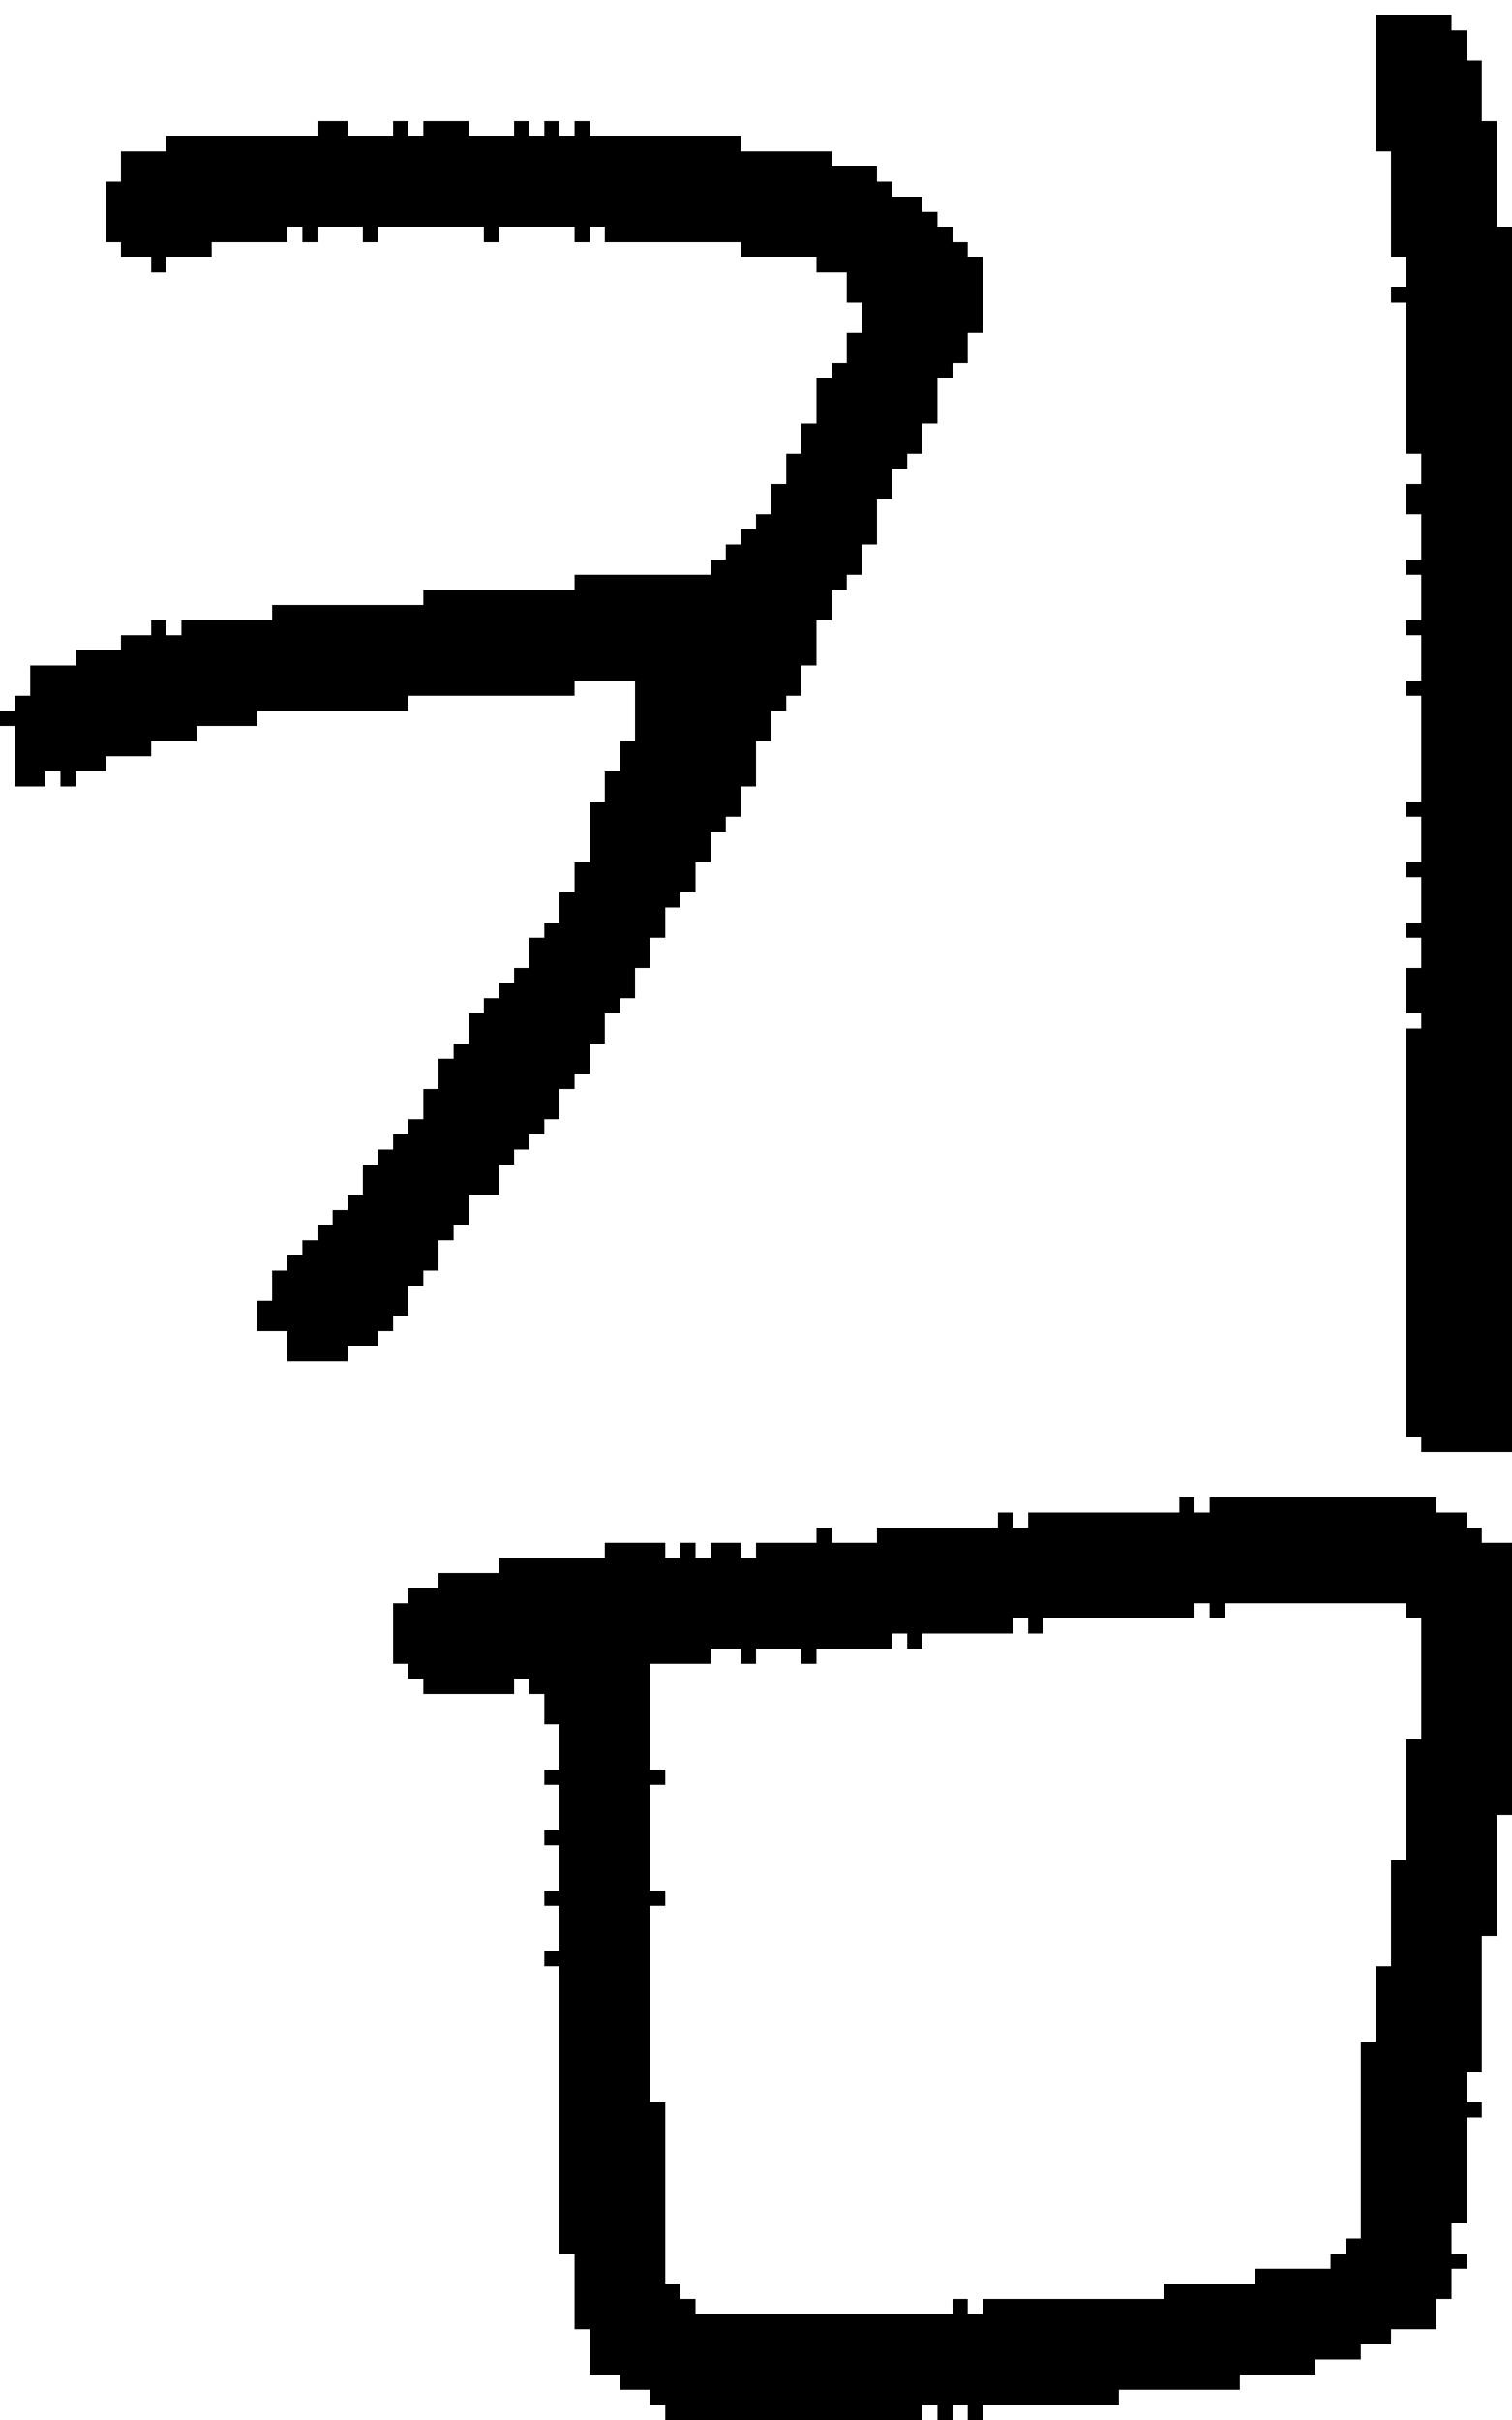 <?xml version="1.0" encoding="UTF-8" standalone="no"?>
<!DOCTYPE svg PUBLIC "-//W3C//DTD SVG 1.1//EN" 
  "http://www.w3.org/Graphics/SVG/1.1/DTD/svg11.dtd">
<svg width="100" height="160"
     xmlns="http://www.w3.org/2000/svg" version="1.1">
 <path d="  M 33,15  L 38,15  L 38,16  L 39,16  L 39,15  L 40,15  L 40,16  L 49,16  L 49,17  L 54,17  L 54,18  L 56,18  L 56,20  L 57,20  L 57,22  L 56,22  L 56,24  L 55,24  L 55,25  L 54,25  L 54,28  L 53,28  L 53,30  L 52,30  L 52,32  L 51,32  L 51,34  L 50,34  L 50,35  L 49,35  L 49,36  L 48,36  L 48,37  L 47,37  L 47,38  L 38,38  L 38,39  L 28,39  L 28,40  L 18,40  L 18,41  L 12,41  L 12,42  L 11,42  L 11,41  L 10,41  L 10,42  L 8,42  L 8,43  L 5,43  L 5,44  L 2,44  L 2,46  L 1,46  L 1,47  L 0,47  L 0,48  L 1,48  L 1,52  L 3,52  L 3,51  L 4,51  L 4,52  L 5,52  L 5,51  L 7,51  L 7,50  L 10,50  L 10,49  L 13,49  L 13,48  L 17,48  L 17,47  L 27,47  L 27,46  L 38,46  L 38,45  L 42,45  L 42,49  L 41,49  L 41,51  L 40,51  L 40,53  L 39,53  L 39,57  L 38,57  L 38,59  L 37,59  L 37,61  L 36,61  L 36,62  L 35,62  L 35,64  L 34,64  L 34,65  L 33,65  L 33,66  L 32,66  L 32,67  L 31,67  L 31,69  L 30,69  L 30,70  L 29,70  L 29,72  L 28,72  L 28,74  L 27,74  L 27,75  L 26,75  L 26,76  L 25,76  L 25,77  L 24,77  L 24,79  L 23,79  L 23,80  L 22,80  L 22,81  L 21,81  L 21,82  L 20,82  L 20,83  L 19,83  L 19,84  L 18,84  L 18,86  L 17,86  L 17,88  L 19,88  L 19,90  L 23,90  L 23,89  L 25,89  L 25,88  L 26,88  L 26,87  L 27,87  L 27,85  L 28,85  L 28,84  L 29,84  L 29,82  L 30,82  L 30,81  L 31,81  L 31,79  L 33,79  L 33,77  L 34,77  L 34,76  L 35,76  L 35,75  L 36,75  L 36,74  L 37,74  L 37,72  L 38,72  L 38,71  L 39,71  L 39,69  L 40,69  L 40,67  L 41,67  L 41,66  L 42,66  L 42,64  L 43,64  L 43,62  L 44,62  L 44,60  L 45,60  L 45,59  L 46,59  L 46,57  L 47,57  L 47,55  L 48,55  L 48,54  L 49,54  L 49,52  L 50,52  L 50,49  L 51,49  L 51,47  L 52,47  L 52,46  L 53,46  L 53,44  L 54,44  L 54,41  L 55,41  L 55,39  L 56,39  L 56,38  L 57,38  L 57,36  L 58,36  L 58,33  L 59,33  L 59,31  L 60,31  L 60,30  L 61,30  L 61,28  L 62,28  L 62,25  L 63,25  L 63,24  L 64,24  L 64,22  L 65,22  L 65,17  L 64,17  L 64,16  L 63,16  L 63,15  L 62,15  L 62,14  L 61,14  L 61,13  L 59,13  L 59,12  L 58,12  L 58,11  L 55,11  L 55,10  L 49,10  L 49,9  L 39,9  L 39,8  L 38,8  L 38,9  L 37,9  L 37,8  L 36,8  L 36,9  L 35,9  L 35,8  L 34,8  L 34,9  L 31,9  L 31,8  L 28,8  L 28,9  L 27,9  L 27,8  L 26,8  L 26,9  L 23,9  L 23,8  L 21,8  L 21,9  L 11,9  L 11,10  L 8,10  L 8,12  L 7,12  L 7,16  L 8,16  L 8,17  L 10,17  L 10,18  L 11,18  L 11,17  L 14,17  L 14,16  L 19,16  L 19,15  L 20,15  L 20,16  L 21,16  L 21,15  L 24,15  L 24,16  L 25,16  L 25,15  L 32,15  L 32,16  L 33,16  Z  " style="fill:rgb(0, 0, 0); fill-opacity:1.000; stroke:none;" />
 <path d="  M 80,99  L 80,100  L 79,100  L 79,99  L 78,99  L 78,100  L 68,100  L 68,101  L 67,101  L 67,100  L 66,100  L 66,101  L 58,101  L 58,102  L 55,102  L 55,101  L 54,101  L 54,102  L 50,102  L 50,103  L 49,103  L 49,102  L 47,102  L 47,103  L 46,103  L 46,102  L 45,102  L 45,103  L 44,103  L 44,102  L 40,102  L 40,103  L 33,103  L 33,104  L 29,104  L 29,105  L 27,105  L 27,106  L 26,106  L 26,110  L 27,110  L 27,111  L 28,111  L 28,112  L 34,112  L 34,111  L 35,111  L 35,112  L 36,112  L 36,114  L 37,114  L 37,117  L 36,117  L 36,118  L 37,118  L 37,121  L 36,121  L 36,122  L 37,122  L 37,125  L 36,125  L 36,126  L 37,126  L 37,129  L 36,129  L 36,130  L 37,130  L 37,149  L 38,149  L 38,154  L 39,154  L 39,157  L 41,157  L 41,158  L 43,158  L 43,159  L 44,159  L 44,160  L 61,160  L 61,159  L 62,159  L 62,160  L 63,160  L 63,159  L 64,159  L 64,160  L 65,160  L 65,159  L 74,159  L 74,158  L 82,158  L 82,157  L 87,157  L 87,156  L 90,156  L 90,155  L 92,155  L 92,154  L 95,154  L 95,152  L 96,152  L 96,150  L 97,150  L 97,149  L 96,149  L 96,147  L 97,147  L 97,140  L 98,140  L 98,139  L 97,139  L 97,137  L 98,137  L 98,128  L 99,128  L 99,120  L 100,120  L 100,102  L 98,102  L 98,101  L 97,101  L 97,100  L 95,100  L 95,99  Z  M 54,110  L 54,109  L 59,109  L 59,108  L 60,108  L 60,109  L 61,109  L 61,108  L 67,108  L 67,107  L 68,107  L 68,108  L 69,108  L 69,107  L 79,107  L 79,106  L 80,106  L 80,107  L 81,107  L 81,106  L 93,106  L 93,107  L 94,107  L 94,115  L 93,115  L 93,123  L 92,123  L 92,130  L 91,130  L 91,135  L 90,135  L 90,148  L 89,148  L 89,149  L 88,149  L 88,150  L 83,150  L 83,151  L 77,151  L 77,152  L 65,152  L 65,153  L 64,153  L 64,152  L 63,152  L 63,153  L 46,153  L 46,152  L 45,152  L 45,151  L 44,151  L 44,139  L 43,139  L 43,126  L 44,126  L 44,125  L 43,125  L 43,118  L 44,118  L 44,117  L 43,117  L 43,110  L 47,110  L 47,109  L 49,109  L 49,110  L 50,110  L 50,109  L 53,109  L 53,110  Z  " style="fill:rgb(0, 0, 0); fill-opacity:1.000; stroke:none;" />
 <path d="  M 93,95  L 94,95  L 94,96  L 100,96  L 100,15  L 99,15  L 99,8  L 98,8  L 98,4  L 97,4  L 97,2  L 96,2  L 96,1  L 91,1  L 91,10  L 92,10  L 92,17  L 93,17  L 93,19  L 92,19  L 92,20  L 93,20  L 93,30  L 94,30  L 94,32  L 93,32  L 93,34  L 94,34  L 94,37  L 93,37  L 93,38  L 94,38  L 94,41  L 93,41  L 93,42  L 94,42  L 94,45  L 93,45  L 93,46  L 94,46  L 94,53  L 93,53  L 93,54  L 94,54  L 94,57  L 93,57  L 93,58  L 94,58  L 94,61  L 93,61  L 93,62  L 94,62  L 94,64  L 93,64  L 93,67  L 94,67  L 94,68  L 93,68  Z  " style="fill:rgb(0, 0, 0); fill-opacity:1.000; stroke:none;" />
</svg>
